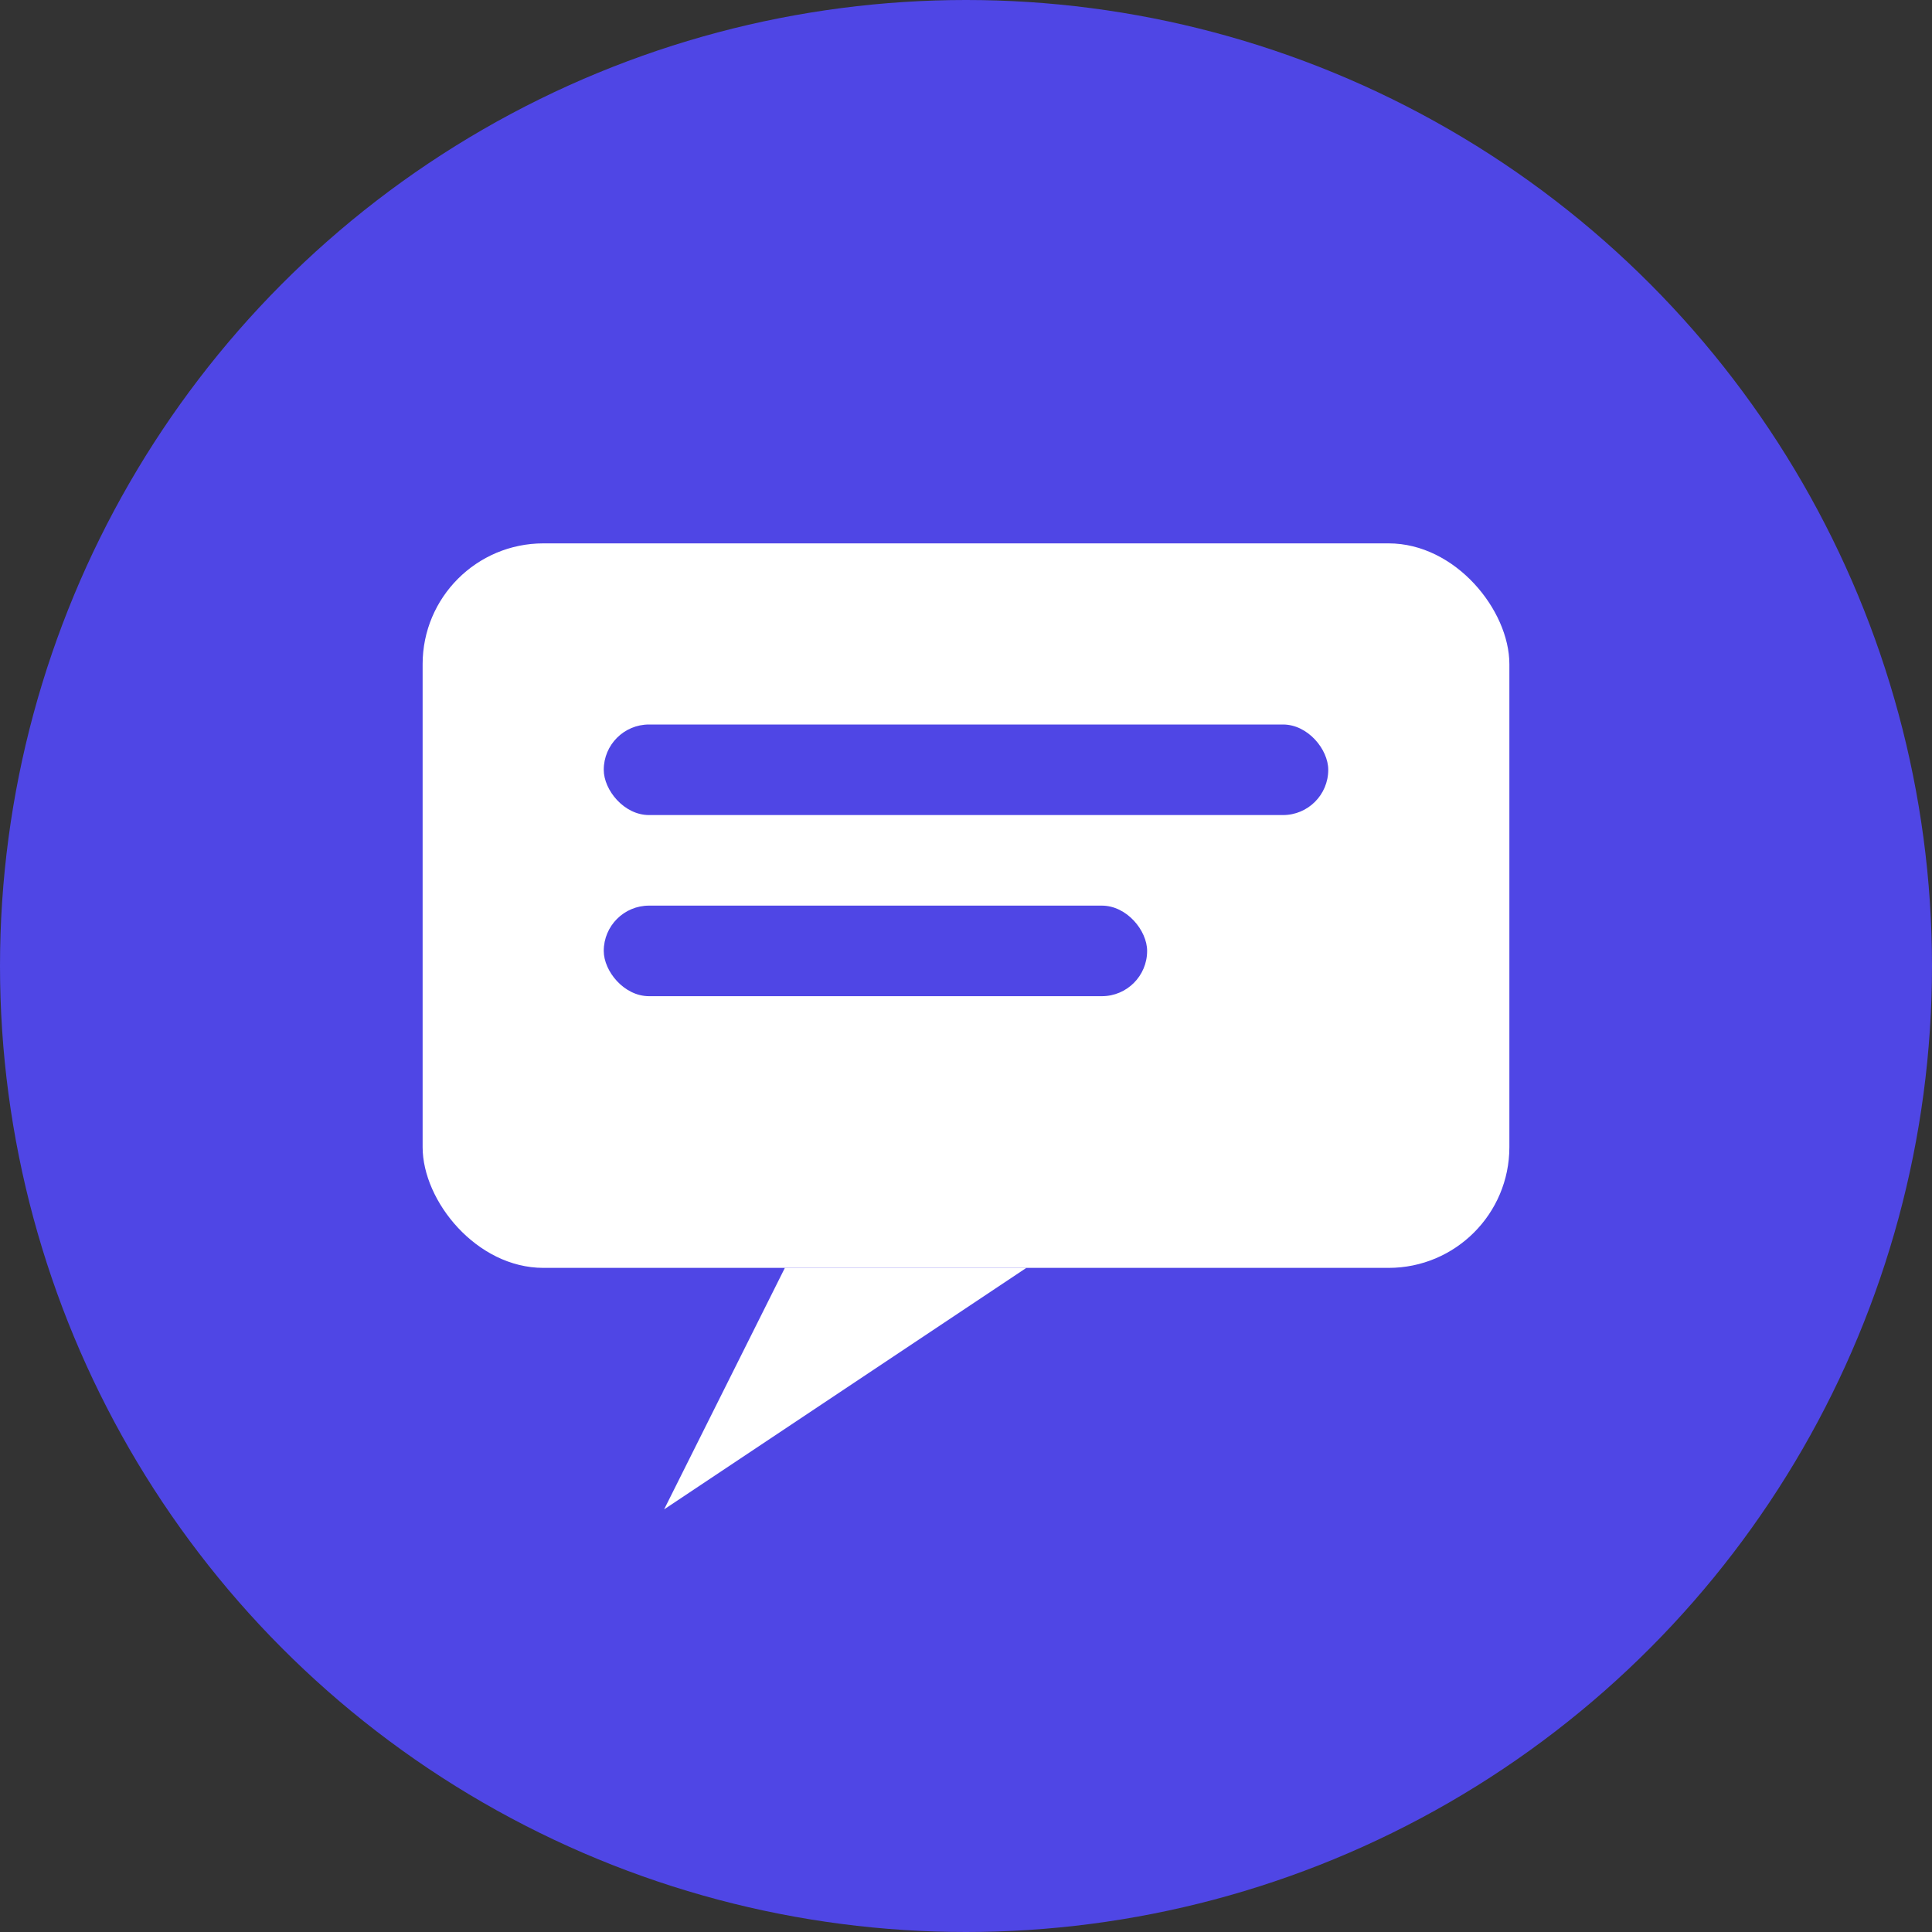 <?xml version="1.0" encoding="UTF-8"?>
<svg xmlns="http://www.w3.org/2000/svg" viewBox="0 0 64 64" width="64" height="64" fill="none">
  <rect x="0" y="0" width="64" height="64" fill="#333333" stroke="none"/>
  <!-- Background circle -->
  <circle cx="32" cy="32" r="32" fill="#4f46e5"/>

  <!-- Chat bubble body -->
  <rect x="14" y="18" width="36" height="24" rx="4" fill="white"/>
  <!-- Chat bubble tail -->
  <polygon points="26,42 22,50 34,42" fill="white"/>

  <!-- Document lines -->
  <rect x="20" y="24" width="24" height="3" rx="1.5" fill="#4f46e5"/>
  <rect x="20" y="30" width="18" height="3" rx="1.5" fill="#4f46e5"/>
</svg> 